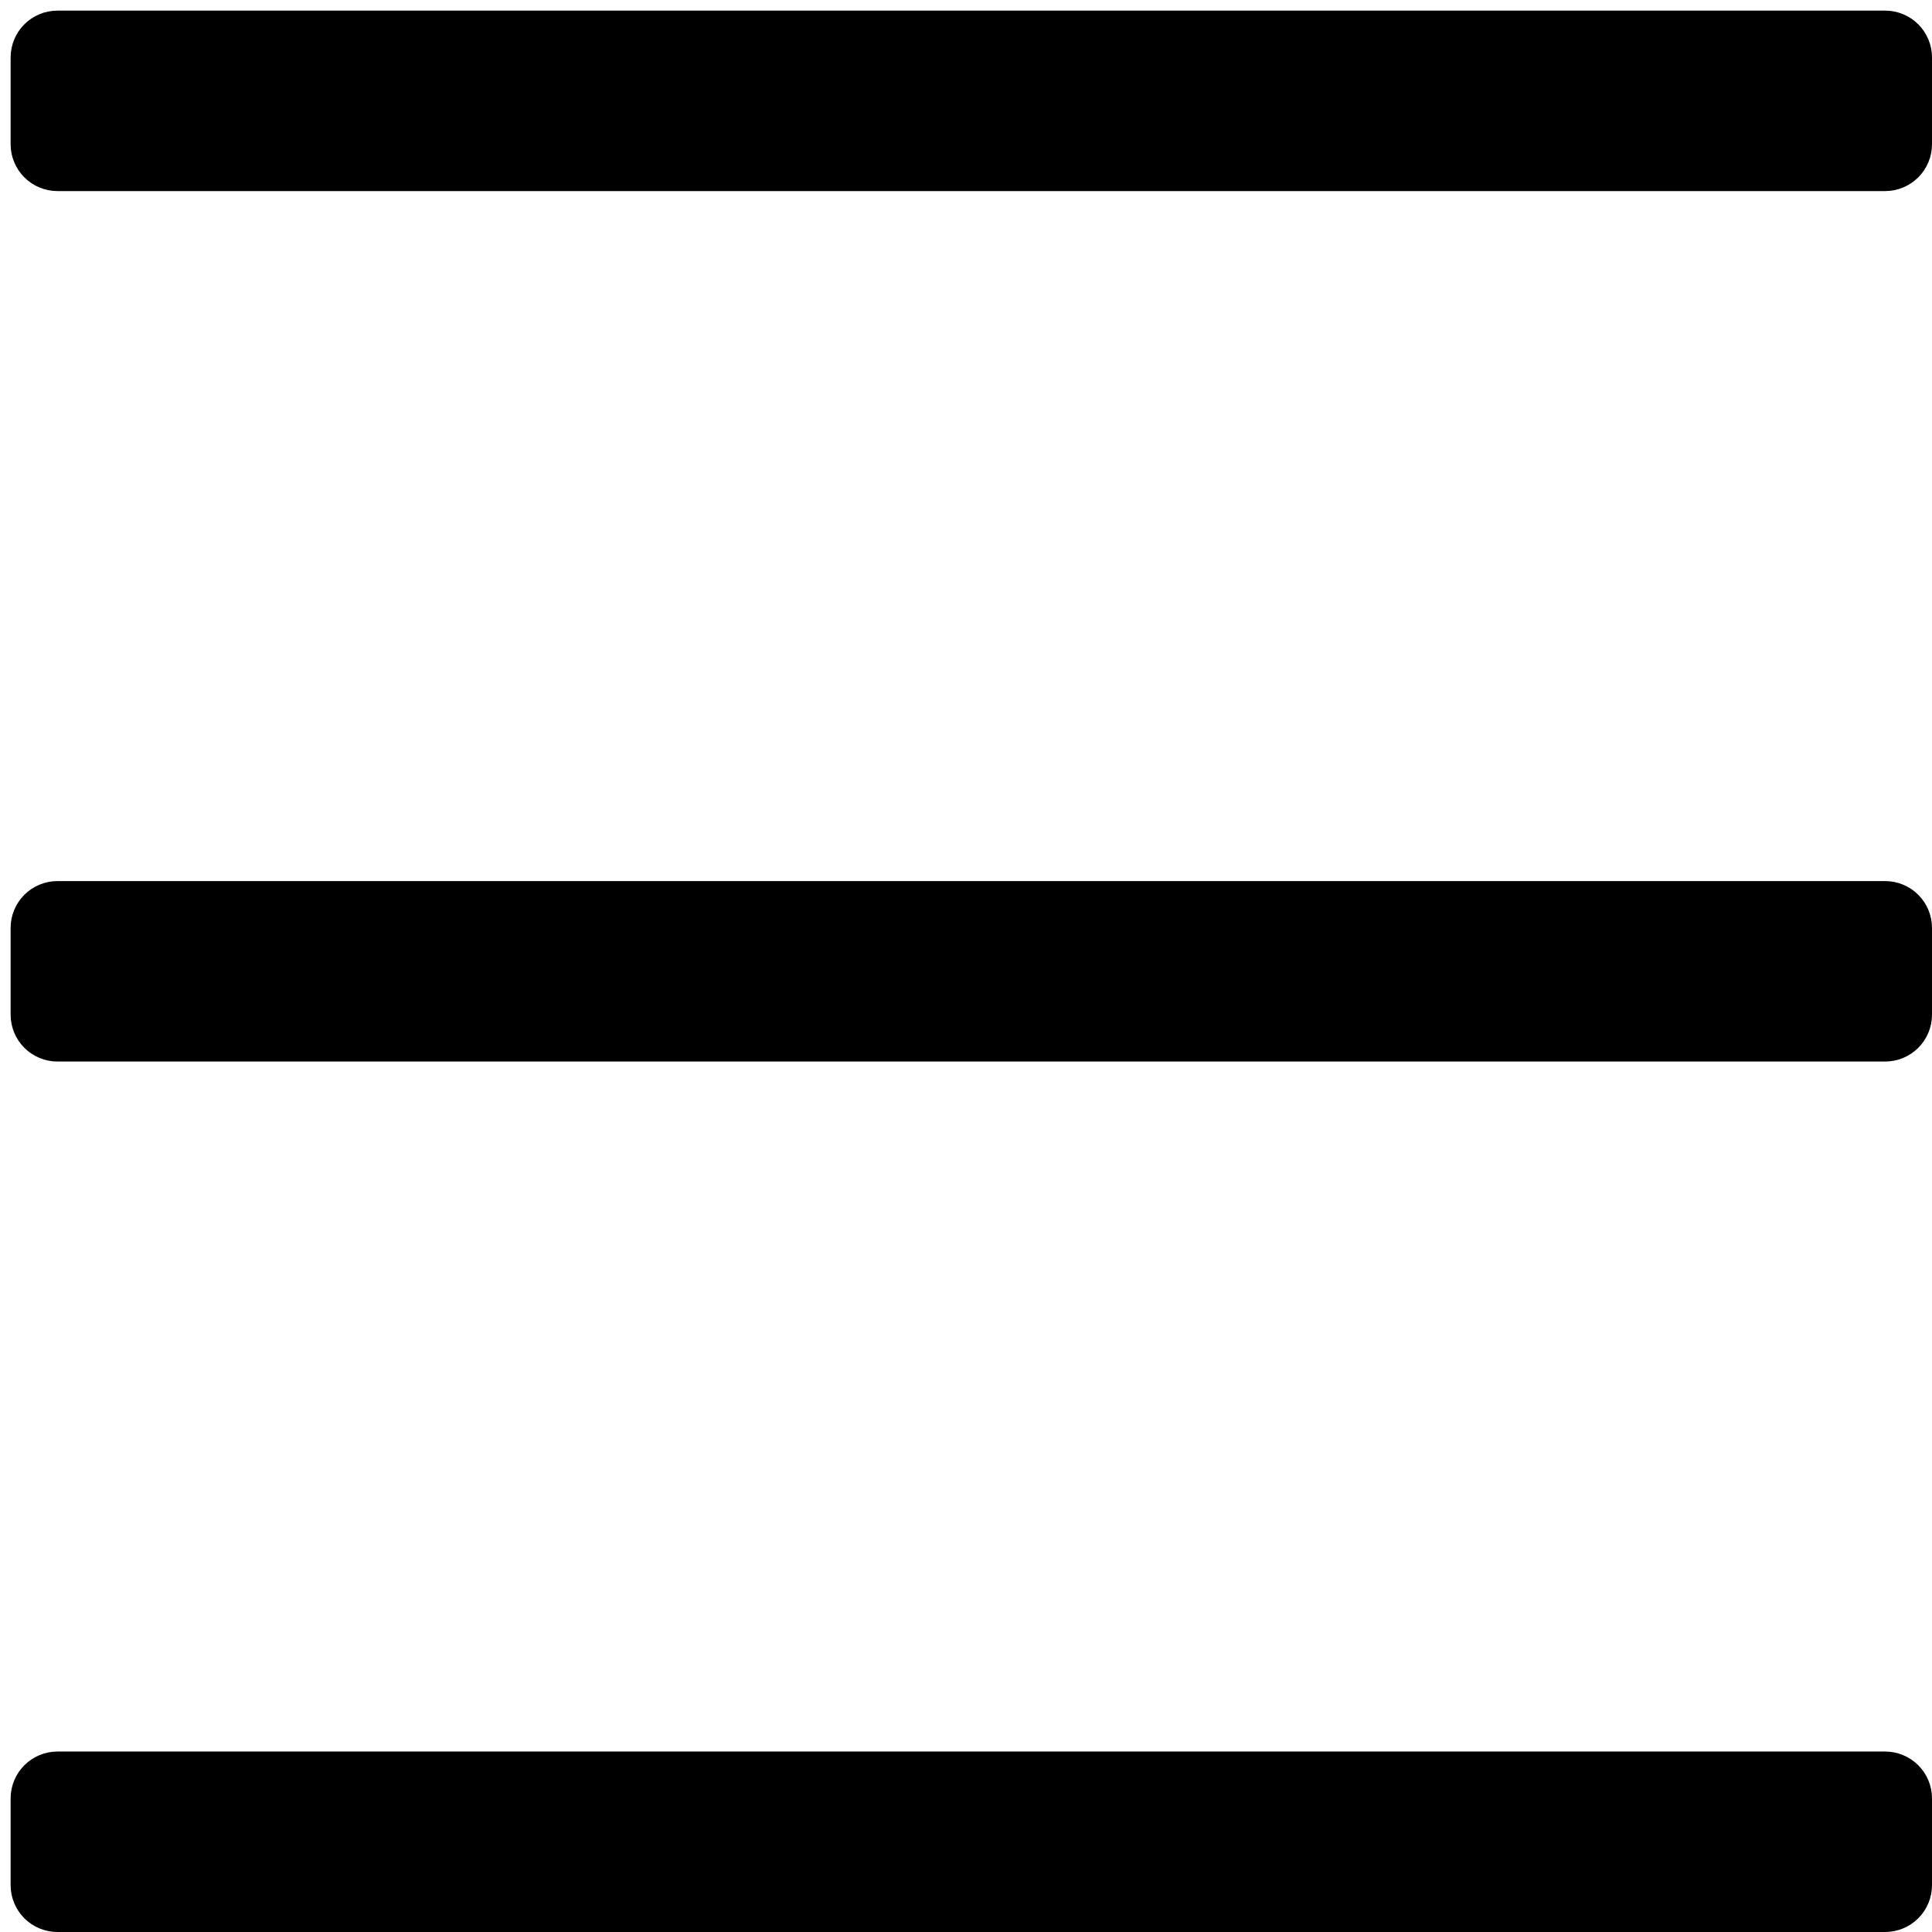 <svg width="91" height="91" viewBox="0 0 91 91" fill="none" xmlns="http://www.w3.org/2000/svg">
<path d="M1.5 1.5C1.82 1.18 2.254 1 2.707 1H88.793C89.246 1 89.68 1.18 90 1.5V1.5C90.32 1.82 90.5 2.254 90.5 2.707V6.793C90.5 7.246 90.32 7.68 90 8V8C89.68 8.32 89.246 8.5 88.793 8.5H2.707C2.254 8.5 1.82 8.32 1.5 8V8C1.18 7.68 1 7.246 1 6.793V2.707C1 2.254 1.18 1.82 1.5 1.5V1.5Z" fill="black" stroke="black"/>
<path d="M1.5 83.5C1.82 83.18 2.254 83 2.707 83H88.793C89.246 83 89.68 83.18 90 83.5V83.5C90.32 83.82 90.5 84.254 90.5 84.707V88.793C90.5 89.246 90.32 89.68 90 90V90C89.68 90.32 89.246 90.5 88.793 90.5H2.707C2.254 90.5 1.82 90.32 1.5 90V90C1.18 89.68 1 89.246 1 88.793V84.707C1 84.254 1.18 83.82 1.5 83.5V83.5Z" fill="black" stroke="black"/>
<path d="M1.5 42.5C1.82 42.18 2.254 42 2.707 42H88.793C89.246 42 89.68 42.18 90 42.5V42.5C90.32 42.82 90.5 43.254 90.5 43.707V47.793C90.5 48.246 90.32 48.68 90 49V49C89.68 49.32 89.246 49.5 88.793 49.5H2.707C2.254 49.5 1.82 49.32 1.5 49V49C1.18 48.68 1 48.246 1 47.793V43.707C1 43.254 1.18 42.82 1.5 42.5V42.5Z" fill="black" stroke="black"/>
</svg>
